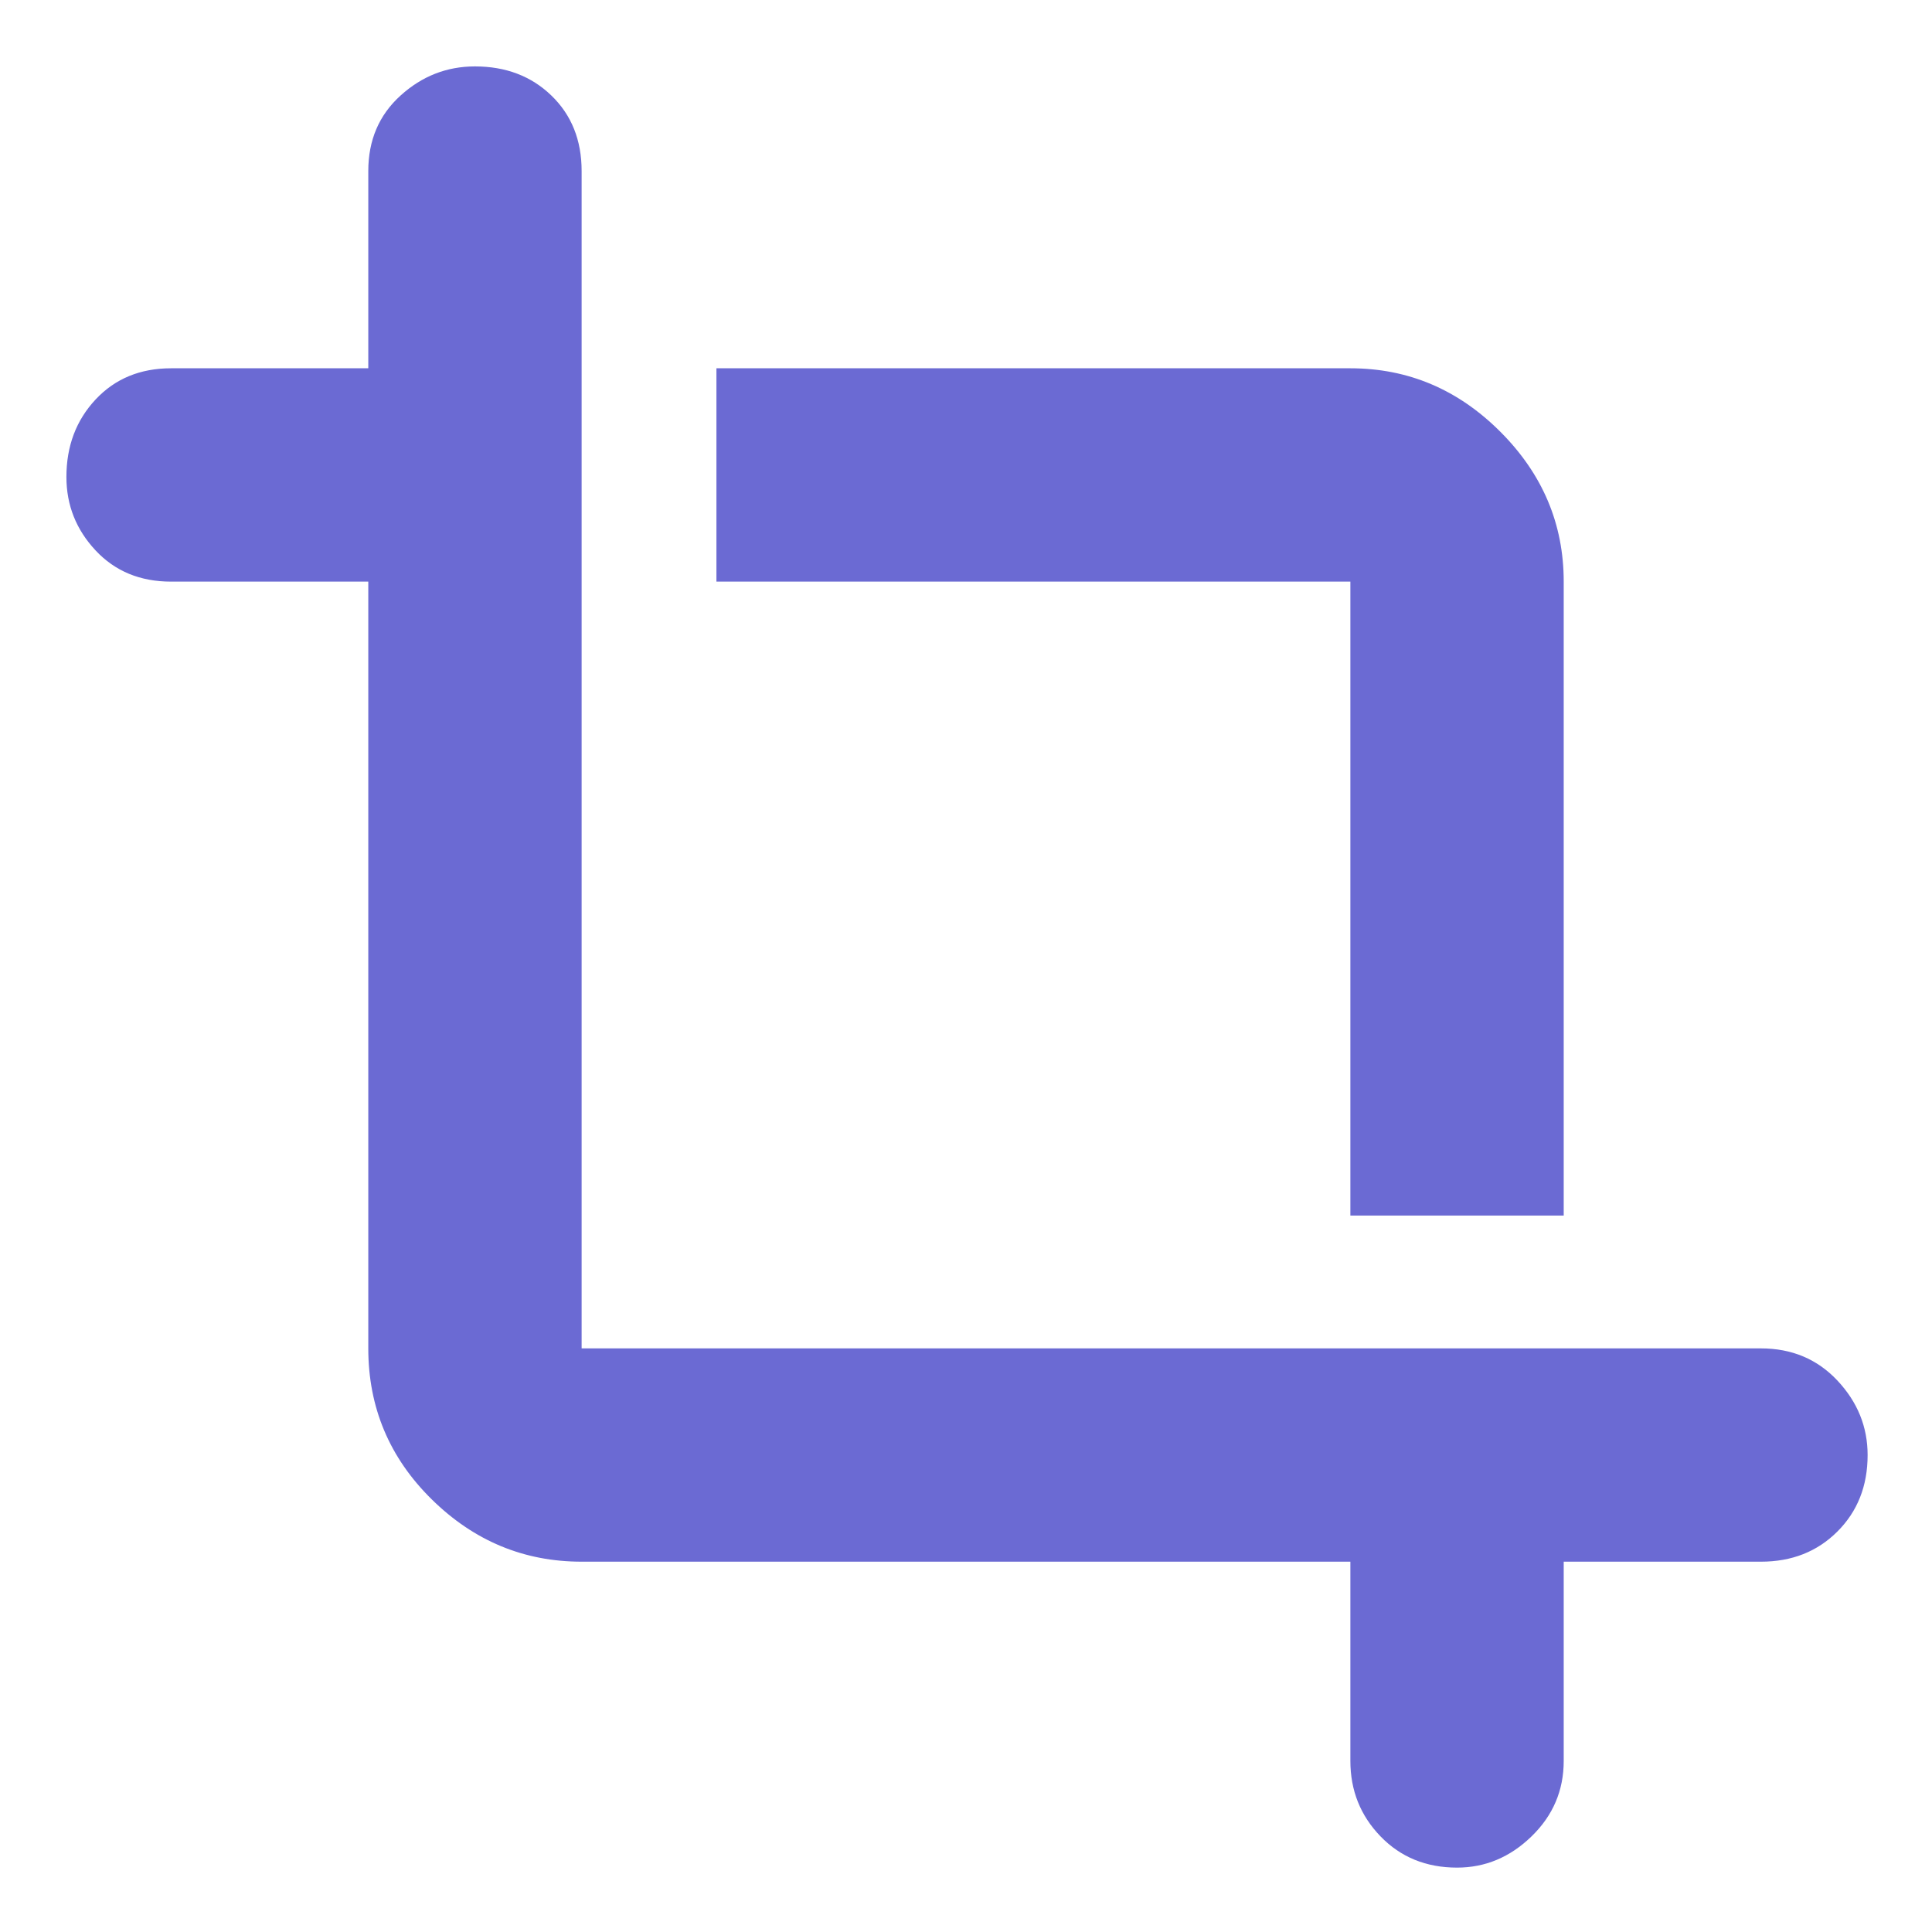 <?xml version="1.0" encoding="UTF-8" standalone="no"?>
<!DOCTYPE svg PUBLIC "-//W3C//DTD SVG 1.1//EN" "http://www.w3.org/Graphics/SVG/1.1/DTD/svg11.dtd">
<svg width="100%" height="100%" viewBox="0 0 40 40" version="1.1" xmlns="http://www.w3.org/2000/svg" xmlns:xlink="http://www.w3.org/1999/xlink" xml:space="preserve" xmlns:serif="http://www.serif.com/" style="fill-rule:evenodd;clip-rule:evenodd;stroke-linejoin:round;stroke-miterlimit:2;">
    <path d="M27.958,25.167L27.958,12.042L14.833,12.042L14.833,7.625L27.958,7.625C29.153,7.625 30.187,8.063 31.062,8.938C31.937,9.813 32.375,10.847 32.375,12.042L32.375,25.167L27.958,25.167ZM30.167,38.667C29.528,38.667 29,38.452 28.583,38.021C28.166,37.59 27.958,37.069 27.958,36.458L27.958,32.333L12.042,32.333C10.847,32.333 9.813,31.903 8.938,31.042C8.063,30.181 7.625,29.139 7.625,27.917L7.625,12.042L3.542,12.042C2.903,12.042 2.382,11.827 1.979,11.396C1.576,10.965 1.375,10.458 1.375,9.875C1.375,9.236 1.576,8.702 1.979,8.271C2.382,7.84 2.903,7.625 3.542,7.625L7.625,7.625L7.625,3.542C7.625,2.903 7.847,2.382 8.292,1.979C8.736,1.576 9.25,1.375 9.833,1.375C10.472,1.375 11,1.576 11.417,1.979C11.834,2.382 12.042,2.903 12.042,3.542L12.042,27.917L36.458,27.917C37.097,27.917 37.625,28.139 38.042,28.583C38.459,29.028 38.667,29.542 38.667,30.125C38.667,30.764 38.459,31.291 38.042,31.708C37.625,32.125 37.097,32.333 36.458,32.333L32.375,32.333L32.375,36.458C32.375,37.069 32.153,37.59 31.708,38.021C31.264,38.452 30.75,38.667 30.167,38.667Z" style="fill:rgb(107,106,211);fill-rule:nonzero;"/>
</svg>
